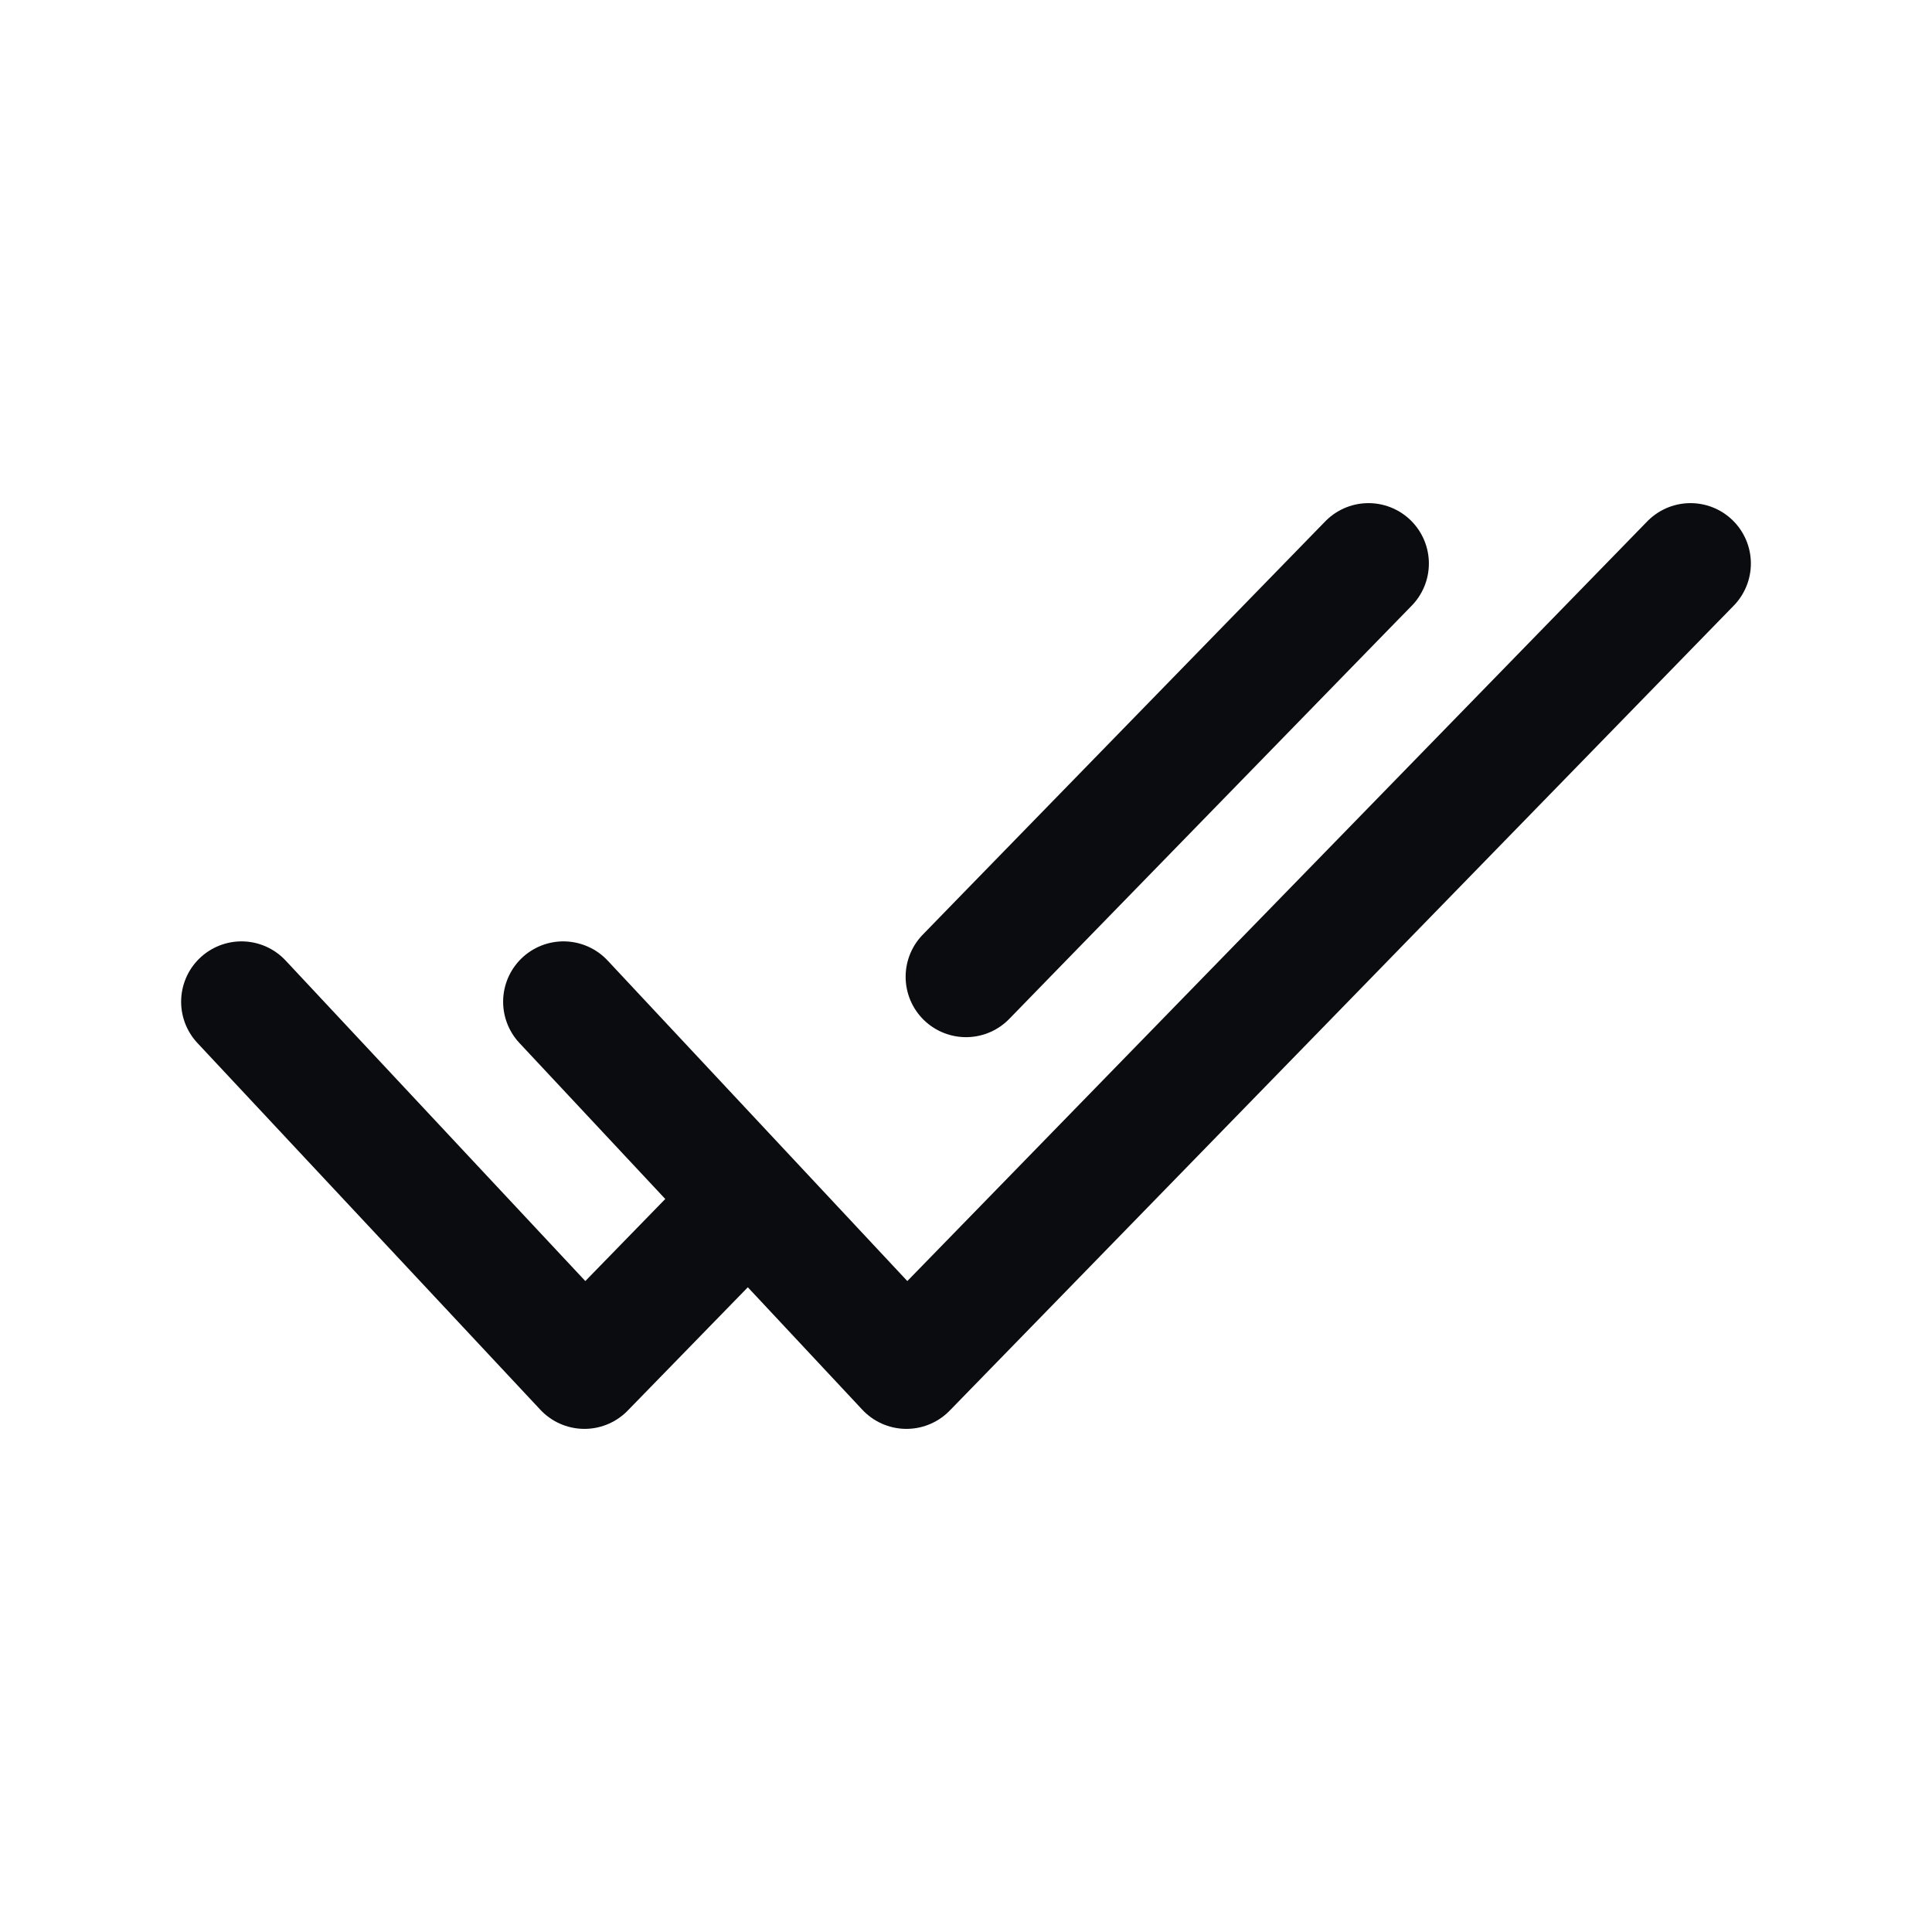 <svg width="24" height="24" viewBox="0 0 24 24" fill="none" xmlns="http://www.w3.org/2000/svg">
<path d="M7 12.444L11.26 17L21 7" stroke="#0A0C10" stroke-width="1.5" stroke-linecap="round" stroke-linejoin="round"/>
<path d="M3 12.444L7.26 17L9.208 15M17 7L12.5 11.62L12 12.134" stroke="#0A0C10" stroke-width="1.5" stroke-linecap="round" stroke-linejoin="round"/>
</svg>
